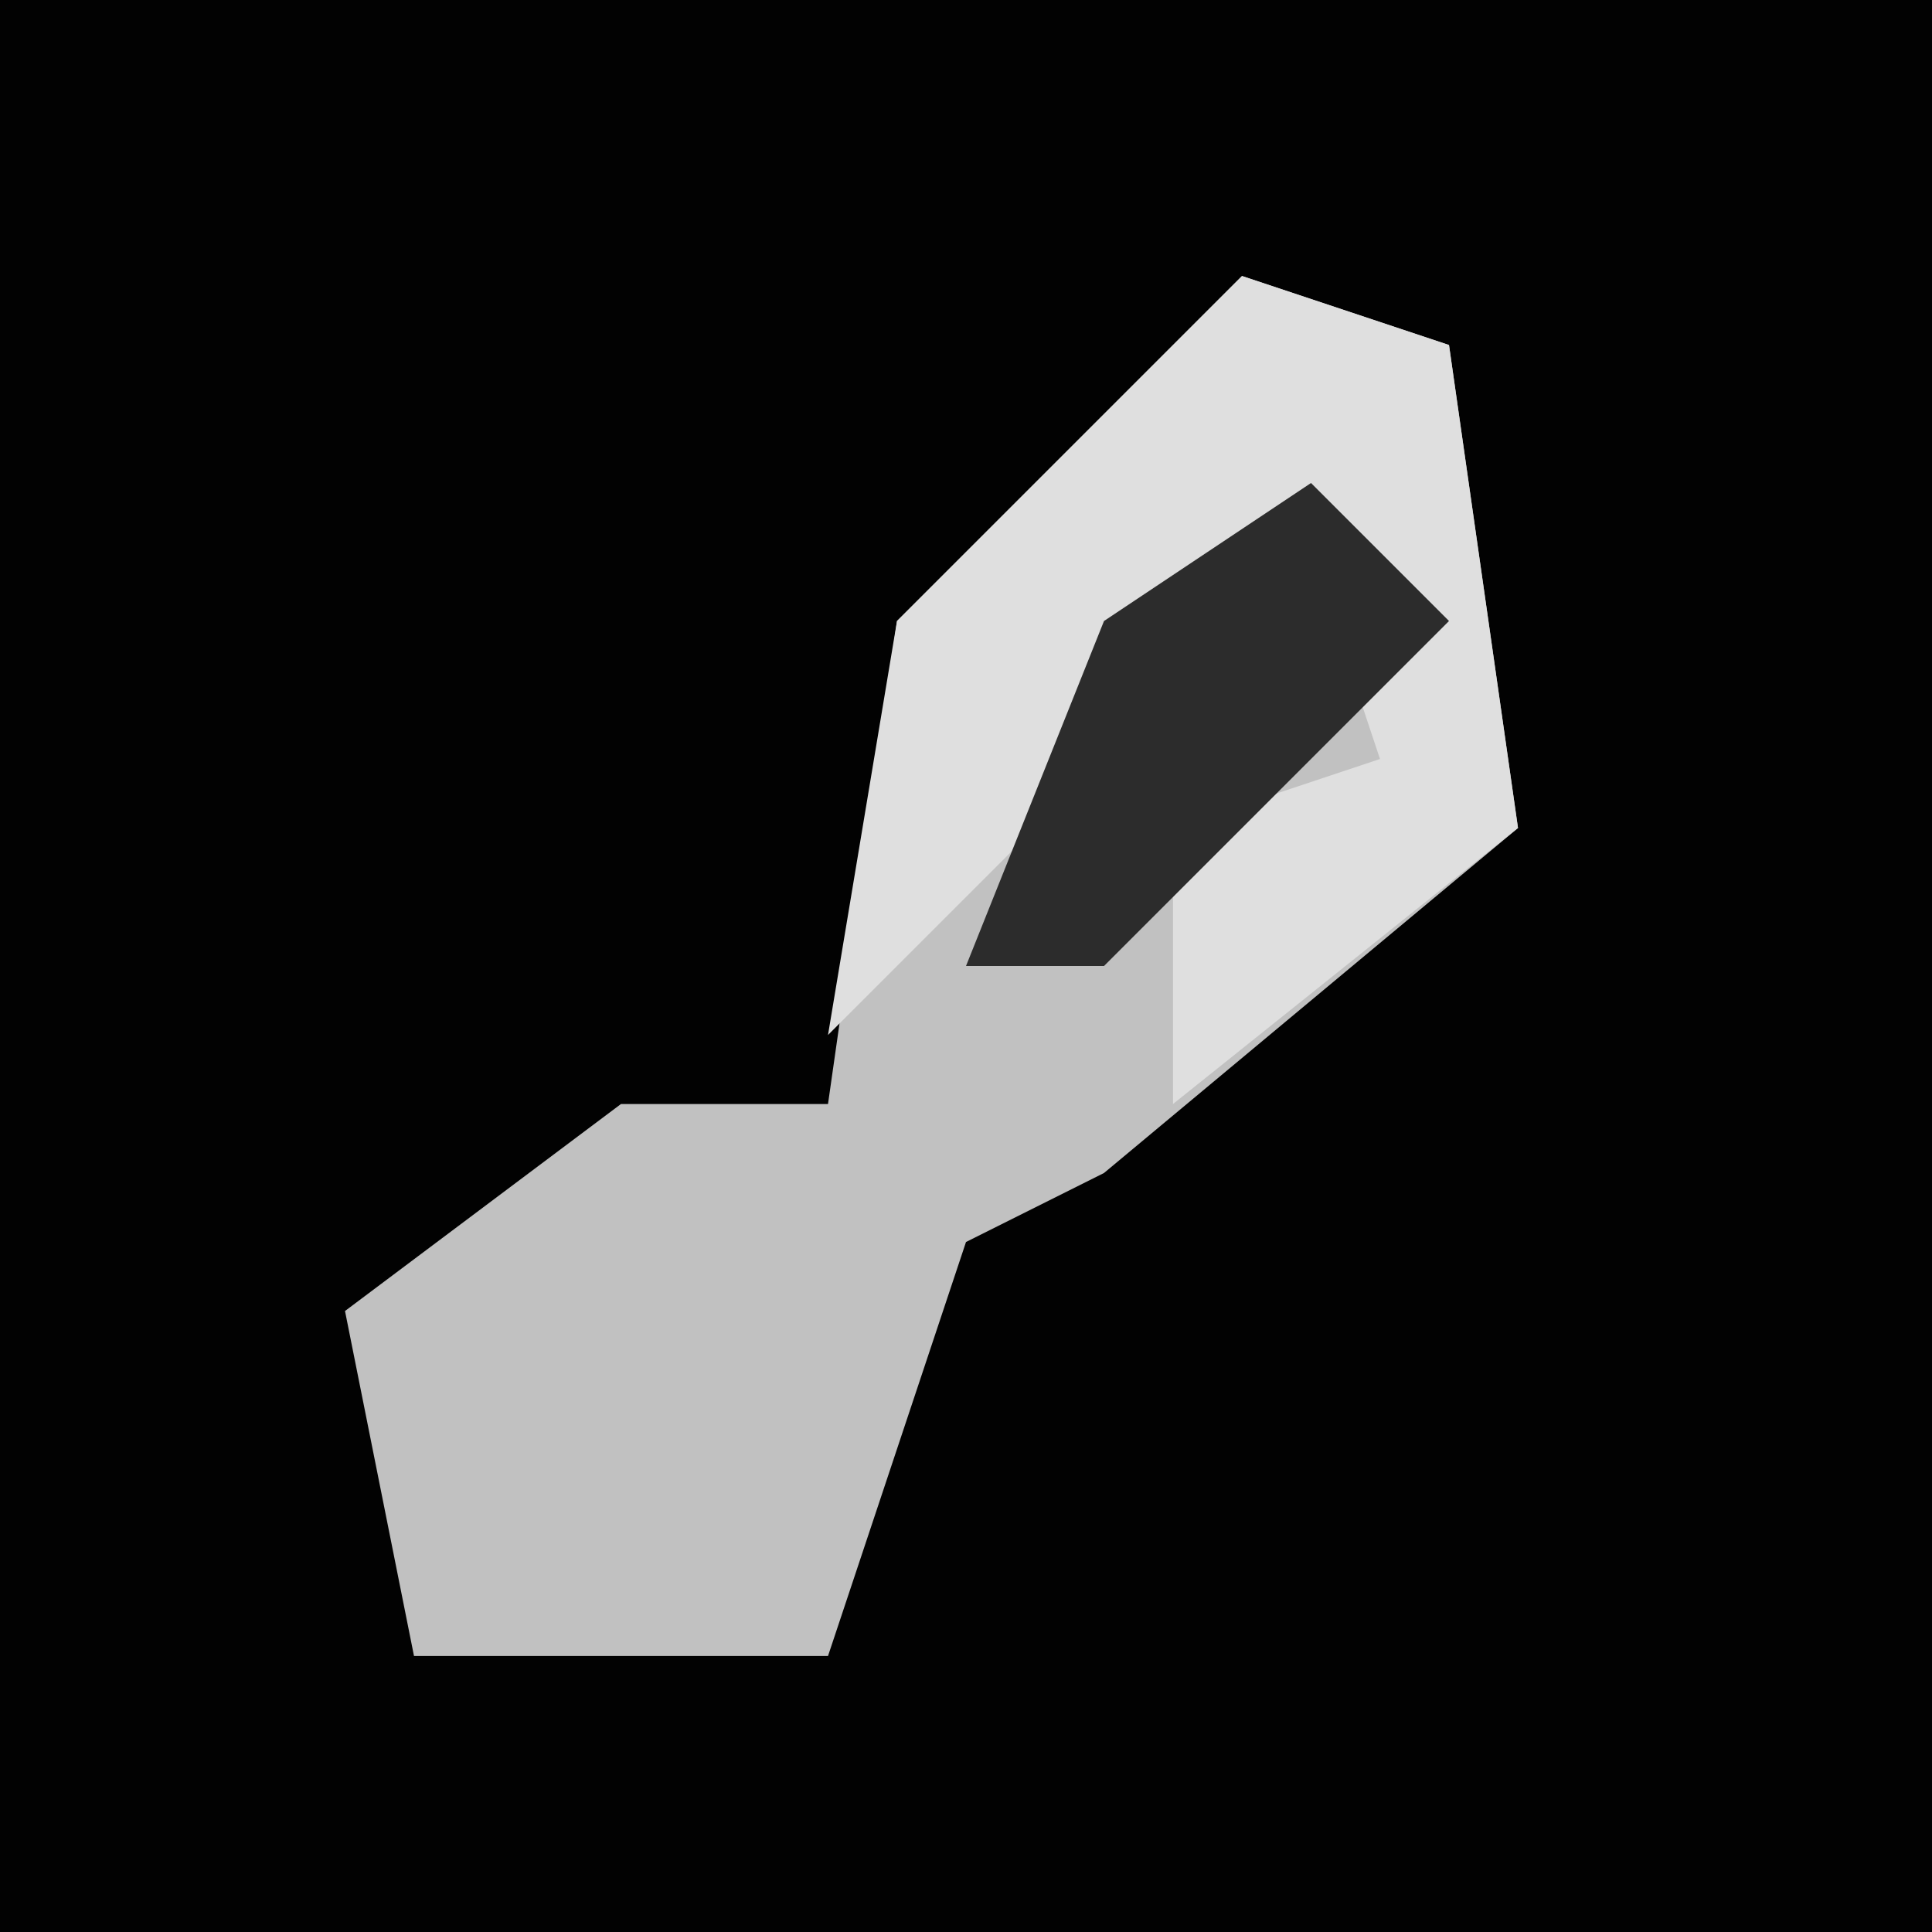 <?xml version="1.0" encoding="UTF-8"?>
<svg version="1.1" xmlns="http://www.w3.org/2000/svg" width="28" height="28">
<path d="M0,0 L28,0 L28,28 L0,28 Z " fill="#020202" transform="translate(0,0)"/>
<path d="M0,0 L3,1 L4,8 L-2,13 L-4,14 L-6,20 L-12,20 L-13,15 L-9,12 L-6,12 L-5,5 Z " fill="#C1C1C1" transform="translate(18,4)"/>
<path d="M0,0 L3,1 L4,8 L-1,12 L-1,8 L2,7 L1,4 L-4,9 L-6,11 L-5,5 Z " fill="#DFDFDF" transform="translate(18,4)"/>
<path d="M0,0 L2,2 L-3,7 L-5,7 L-3,2 Z " fill="#2C2C2C" transform="translate(19,7)"/>
</svg>
